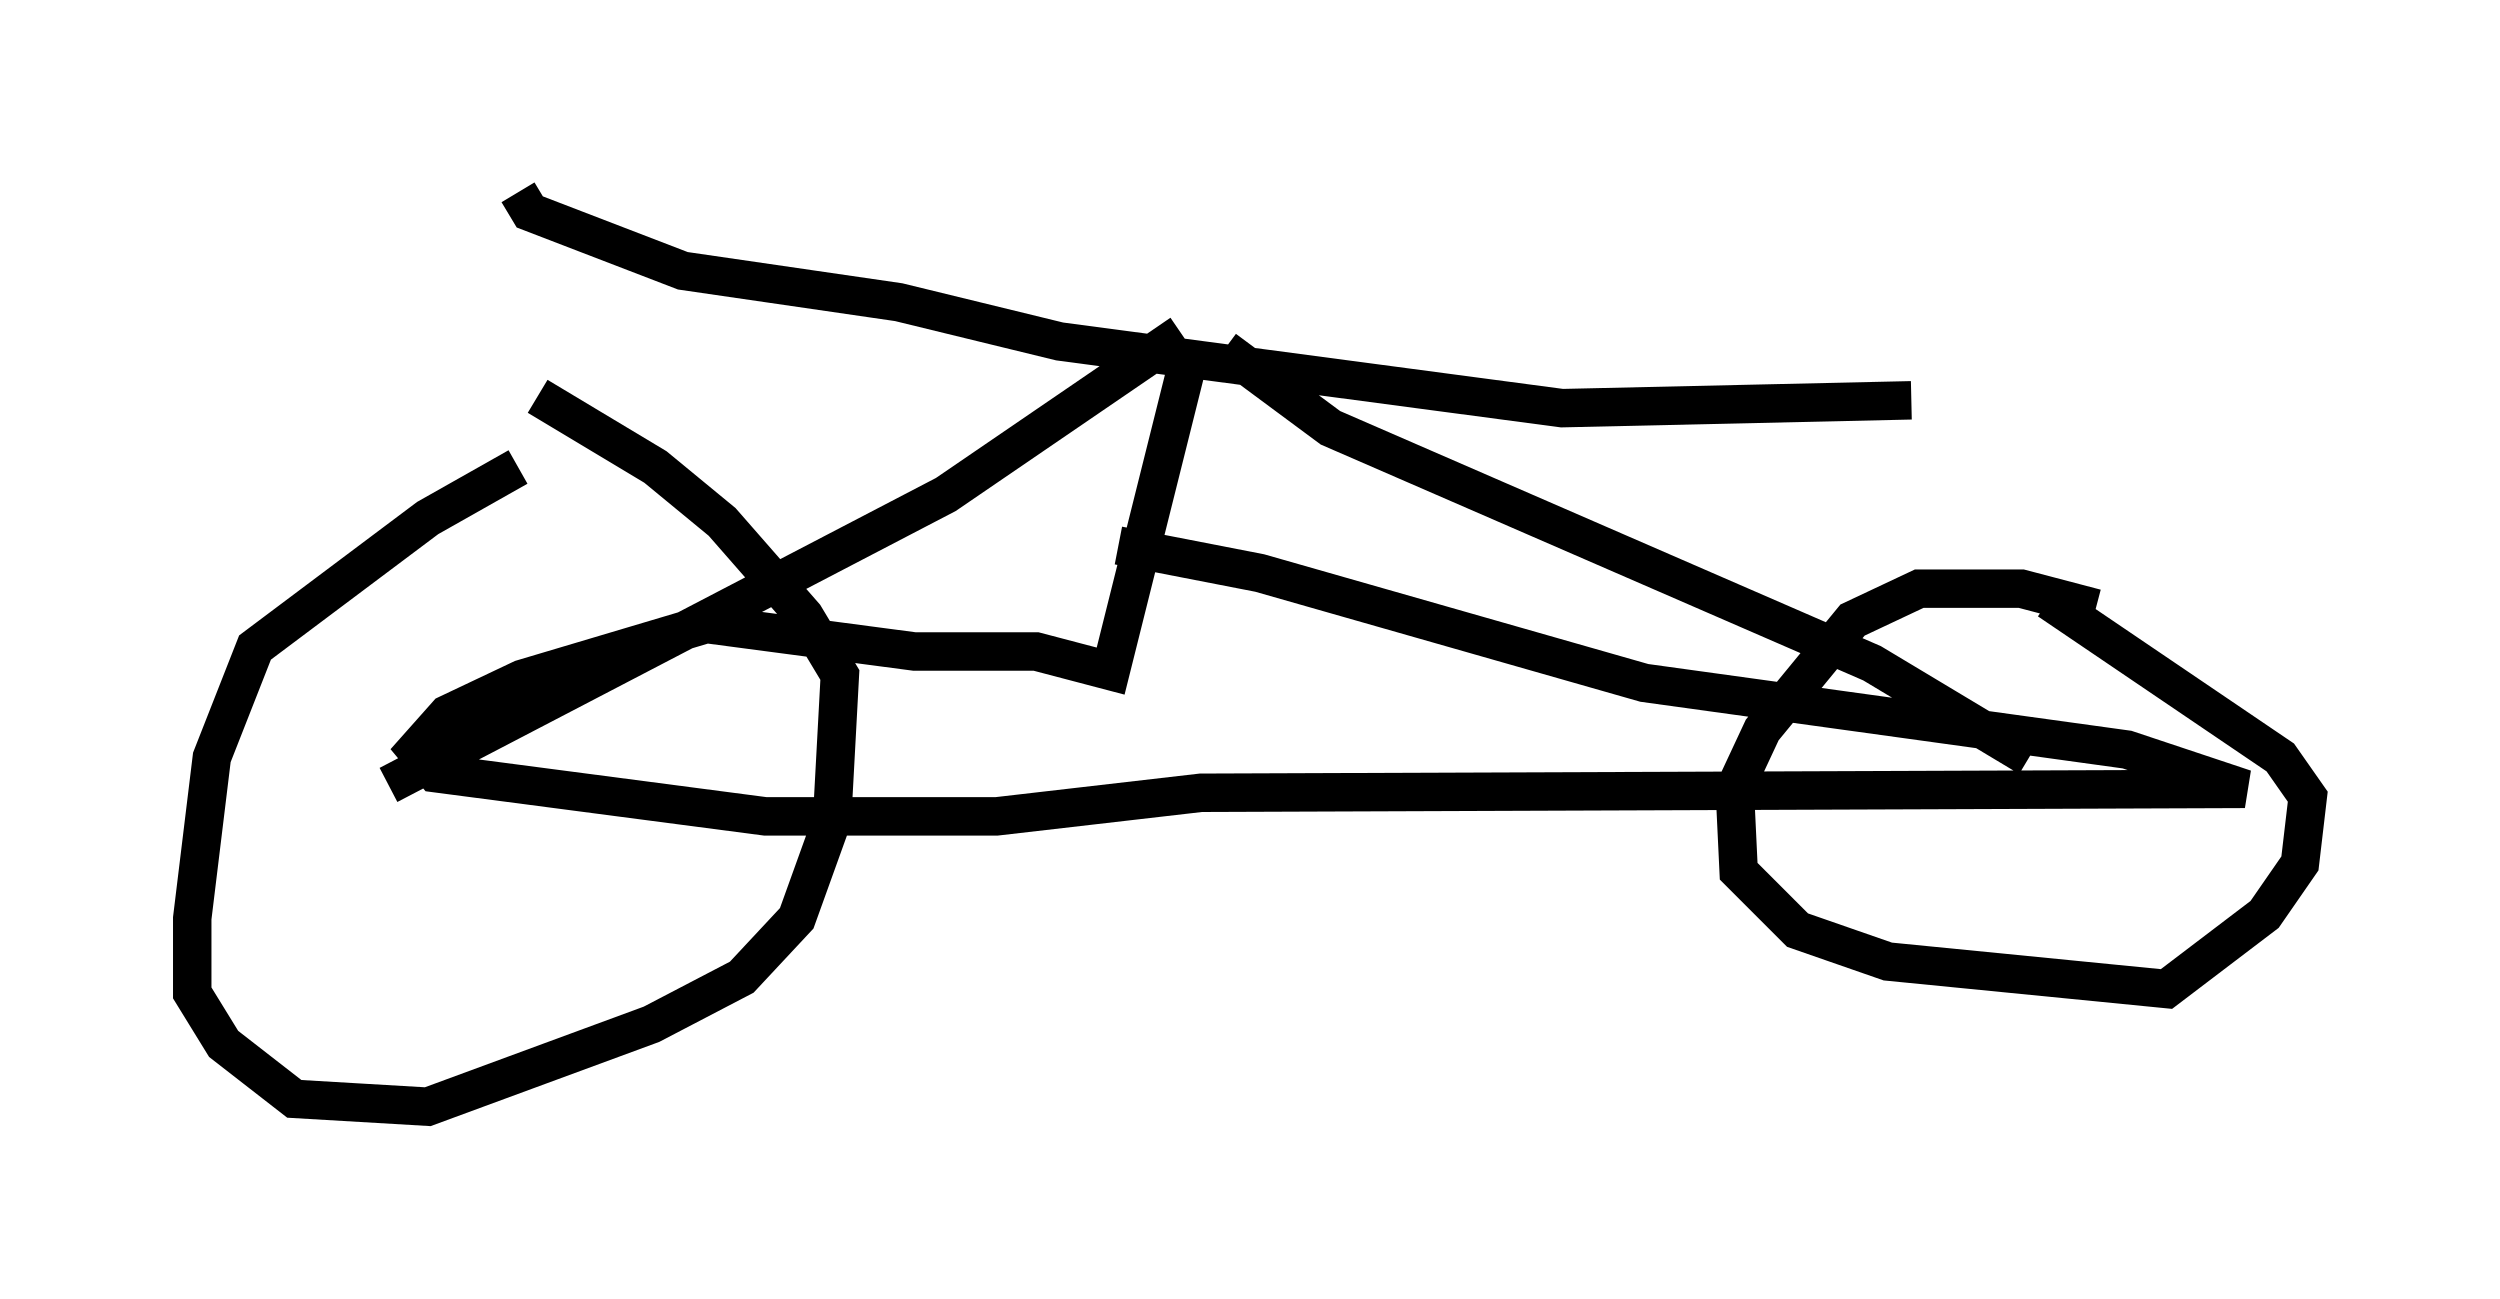 <?xml version="1.0" encoding="utf-8" ?>
<svg baseProfile="full" height="33.786" version="1.1" width="65.024" xmlns="http://www.w3.org/2000/svg" xmlns:ev="http://www.w3.org/2001/xml-events" xmlns:xlink="http://www.w3.org/1999/xlink"><defs /><rect fill="white" height="33.786" width="65.024" x="0" y="0" /><path d="M16.025, 12.146 m-2.552, 0.0 l-2.348, 1.327 -4.492, 3.369 l-1.123, 2.858 -0.51, 4.185 l0.0, 1.94 0.817, 1.327 l1.838, 1.429 3.471, 0.204 l5.819, -2.144 2.348, -1.225 l1.429, -1.531 0.919, -2.552 l0.204, -3.777 -0.919, -1.531 l-2.144, -2.45 -1.735, -1.429 l-3.063, -1.838 m40.528, 5.513 l-1.94, -0.51 -2.654, 0.0 l-1.735, 0.817 -2.348, 2.858 l-0.715, 1.531 0.102, 2.144 l1.531, 1.531 2.348, 0.817 l7.248, 0.715 2.552, -1.94 l0.919, -1.327 0.204, -1.735 l-0.715, -1.021 -6.023, -4.083 m-43.182, 4.798 l14.496, -7.554 6.125, -4.185 m22.05, 11.025 l-4.083, -2.45 -14.088, -6.125 l-2.756, -2.042 m-18.375, -4.083 l0.306, 0.51 3.981, 1.531 l5.615, 0.817 4.185, 1.021 l13.067, 1.735 9.086, -0.204 m-18.886, -0.715 l-1.94, 7.758 -1.94, -0.51 l-3.165, 0.0 -5.41, -0.715 l-4.798, 1.429 -1.94, 0.919 l-0.817, 0.919 0.51, 0.613 l8.575, 1.123 6.023, 0.0 l5.308, -0.613 27.154, -0.102 l-3.063, -1.021 -12.556, -1.735 l-10.004, -2.858 -3.675, -0.715 " fill="none" stroke="black" stroke-width="1" /></svg>